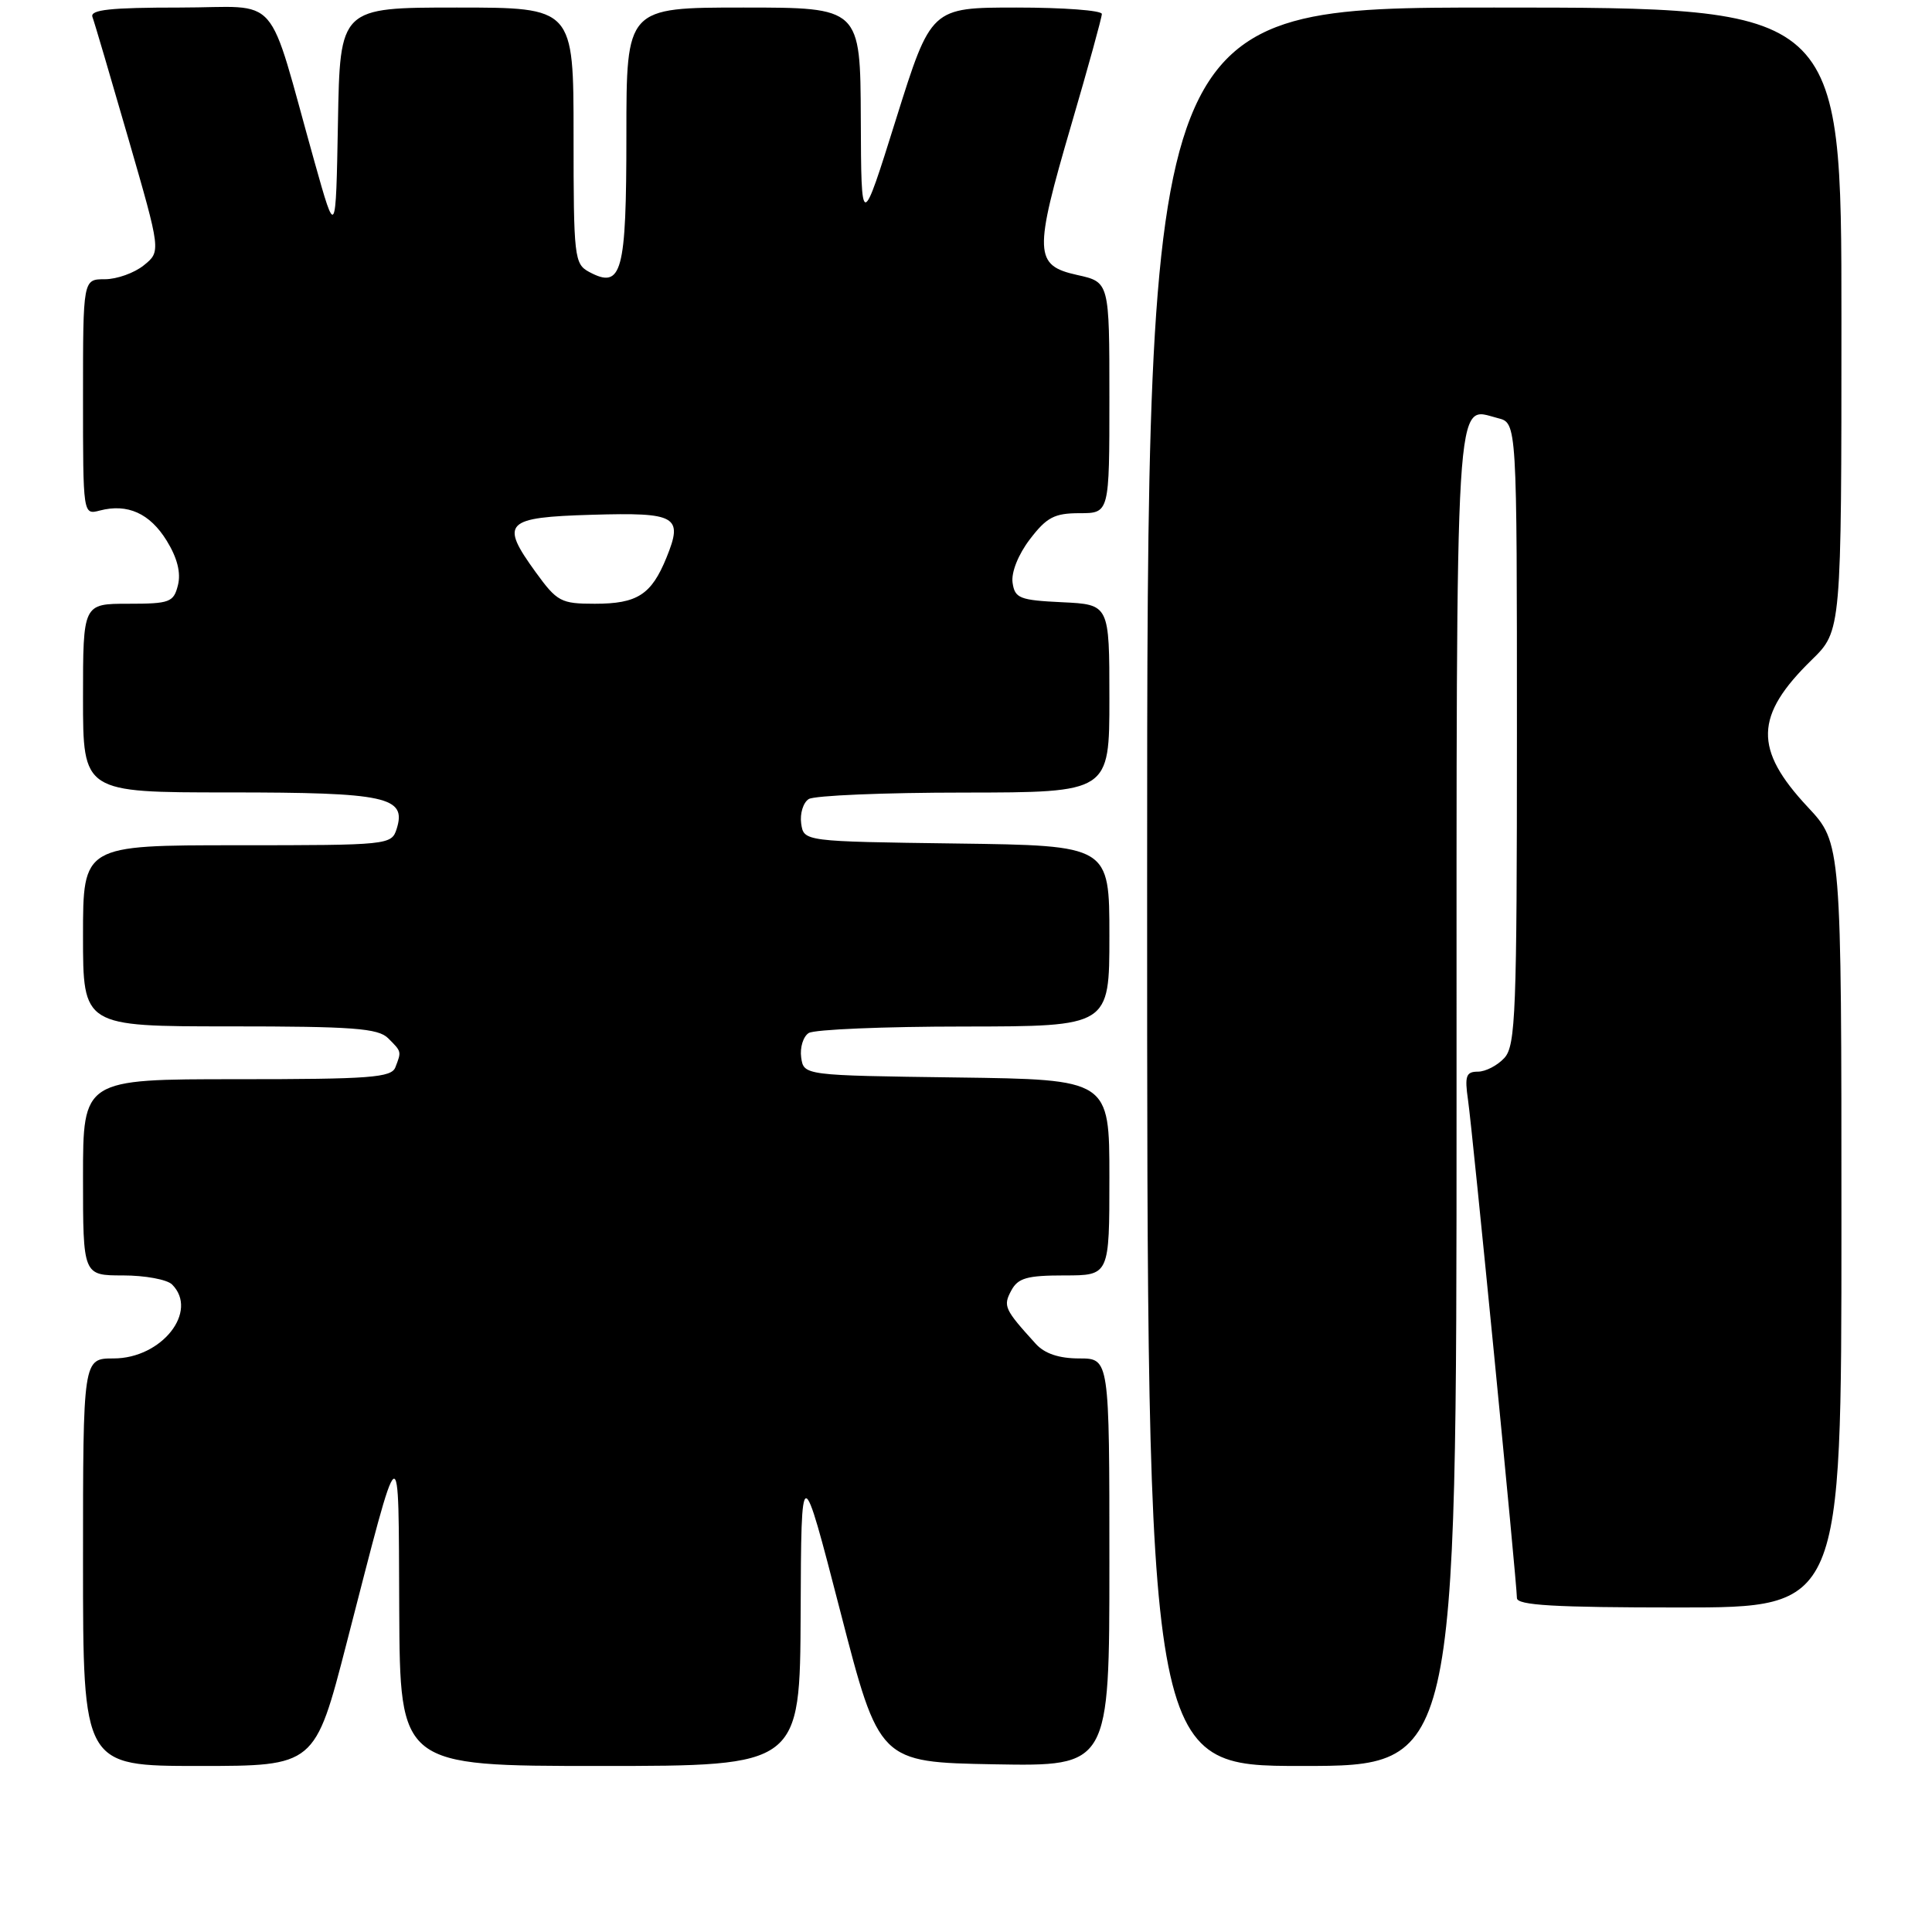 <?xml version="1.0" encoding="UTF-8" standalone="no"?>
<!DOCTYPE svg PUBLIC "-//W3C//DTD SVG 1.1//EN" "http://www.w3.org/Graphics/SVG/1.1/DTD/svg11.dtd" >
<svg xmlns="http://www.w3.org/2000/svg" xmlns:xlink="http://www.w3.org/1999/xlink" version="1.1" viewBox="0 0 256 256">
 <g >
 <path fill="currentColor"
d=" M 45.92 217.75 C 53.27 189.30 52.78 189.62 52.90 213.25 C 53.00 234.00 53.00 234.00 79.50 234.00 C 106.00 234.00 106.00 234.00 106.09 213.75 C 106.17 193.50 106.17 193.50 111.34 213.50 C 116.50 233.50 116.50 233.50 131.75 233.78 C 147.00 234.05 147.00 234.05 147.00 207.03 C 147.00 180.00 147.00 180.00 143.00 180.00 C 140.32 180.00 138.42 179.36 137.25 178.07 C 133.08 173.48 132.89 173.07 134.00 171.00 C 134.89 169.34 136.09 169.00 141.04 169.00 C 147.00 169.00 147.00 169.00 147.00 156.02 C 147.00 143.04 147.00 143.04 126.75 142.77 C 106.50 142.50 106.50 142.50 106.16 140.11 C 105.98 138.80 106.43 137.34 107.16 136.88 C 107.90 136.41 117.16 136.02 127.75 136.02 C 147.00 136.00 147.00 136.00 147.00 124.02 C 147.00 112.04 147.00 112.04 126.75 111.77 C 106.50 111.50 106.50 111.50 106.16 109.11 C 105.98 107.80 106.43 106.34 107.16 105.88 C 107.90 105.41 117.16 105.02 127.75 105.02 C 147.00 105.00 147.00 105.00 147.00 92.55 C 147.00 80.10 147.00 80.10 140.75 79.80 C 135.09 79.53 134.47 79.28 134.17 77.20 C 133.98 75.84 134.93 73.46 136.47 71.45 C 138.69 68.54 139.72 68.00 143.05 68.00 C 147.00 68.00 147.00 68.00 147.00 52.69 C 147.00 37.38 147.00 37.38 142.75 36.44 C 137.03 35.17 136.96 33.60 141.95 16.54 C 144.18 8.93 146.00 2.32 146.00 1.85 C 146.00 1.38 140.91 1.00 134.69 1.00 C 123.37 1.00 123.37 1.00 118.74 15.75 C 114.12 30.50 114.12 30.50 114.06 15.75 C 114.00 1.00 114.00 1.00 98.50 1.00 C 83.00 1.00 83.00 1.00 83.00 17.88 C 83.00 36.20 82.41 38.36 78.06 36.03 C 76.10 34.98 76.00 34.08 76.00 17.96 C 76.00 1.00 76.00 1.00 60.53 1.00 C 45.05 1.00 45.05 1.00 44.78 16.25 C 44.50 31.50 44.50 31.50 41.69 21.50 C 35.21 -1.58 37.46 1.00 23.82 1.00 C 14.61 1.00 11.90 1.29 12.25 2.25 C 12.51 2.94 14.65 10.21 17.02 18.41 C 21.33 33.32 21.33 33.32 19.05 35.16 C 17.80 36.17 15.48 37.00 13.89 37.00 C 11.00 37.00 11.00 37.00 11.00 52.62 C 11.00 68.23 11.00 68.23 13.22 67.65 C 16.90 66.69 19.85 68.02 22.08 71.63 C 23.49 73.91 23.99 75.89 23.58 77.53 C 23.01 79.81 22.51 80.00 16.98 80.00 C 11.00 80.00 11.00 80.00 11.00 92.50 C 11.00 105.00 11.00 105.00 30.31 105.00 C 51.23 105.00 53.90 105.58 52.56 109.83 C 51.88 111.96 51.53 112.00 31.43 112.00 C 11.00 112.00 11.00 112.00 11.00 124.00 C 11.00 136.00 11.00 136.00 30.43 136.00 C 46.76 136.00 50.11 136.25 51.43 137.57 C 53.22 139.36 53.21 139.30 52.39 141.42 C 51.87 142.79 49.07 143.00 31.39 143.00 C 11.00 143.00 11.00 143.00 11.00 156.00 C 11.00 169.00 11.00 169.00 16.30 169.00 C 19.21 169.00 22.14 169.54 22.80 170.20 C 26.36 173.76 21.43 180.00 15.05 180.00 C 11.00 180.00 11.00 180.00 11.00 207.00 C 11.00 234.00 11.00 234.00 26.36 234.00 C 41.73 234.00 41.73 234.00 45.92 217.75 Z  M 193.00 145.62 C 193.00 49.33 192.72 53.96 198.49 55.41 C 201.00 56.04 201.00 56.04 201.00 97.19 C 201.00 134.08 200.83 138.53 199.35 140.17 C 198.43 141.18 196.85 142.00 195.83 142.00 C 194.26 142.00 194.06 142.57 194.52 145.75 C 195.12 149.88 200.99 209.75 201.00 211.75 C 201.00 212.71 205.97 213.00 222.50 213.00 C 244.00 213.00 244.00 213.00 244.00 162.35 C 244.00 111.71 244.00 111.71 239.54 106.94 C 232.37 99.27 232.48 94.84 240.06 87.44 C 244.00 83.59 244.00 83.59 244.00 42.30 C 244.00 1.00 244.00 1.00 198.00 1.00 C 152.00 1.00 152.00 1.00 152.00 117.50 C 152.00 234.00 152.00 234.00 172.50 234.00 C 193.00 234.00 193.00 234.00 193.00 145.62 Z  M 70.97 75.80 C 66.21 69.23 66.88 68.55 78.43 68.21 C 89.67 67.88 90.55 68.39 88.31 73.89 C 86.31 78.80 84.45 80.00 78.82 80.00 C 74.32 80.00 73.82 79.73 70.97 75.80 Z "/>
</g>
</svg>